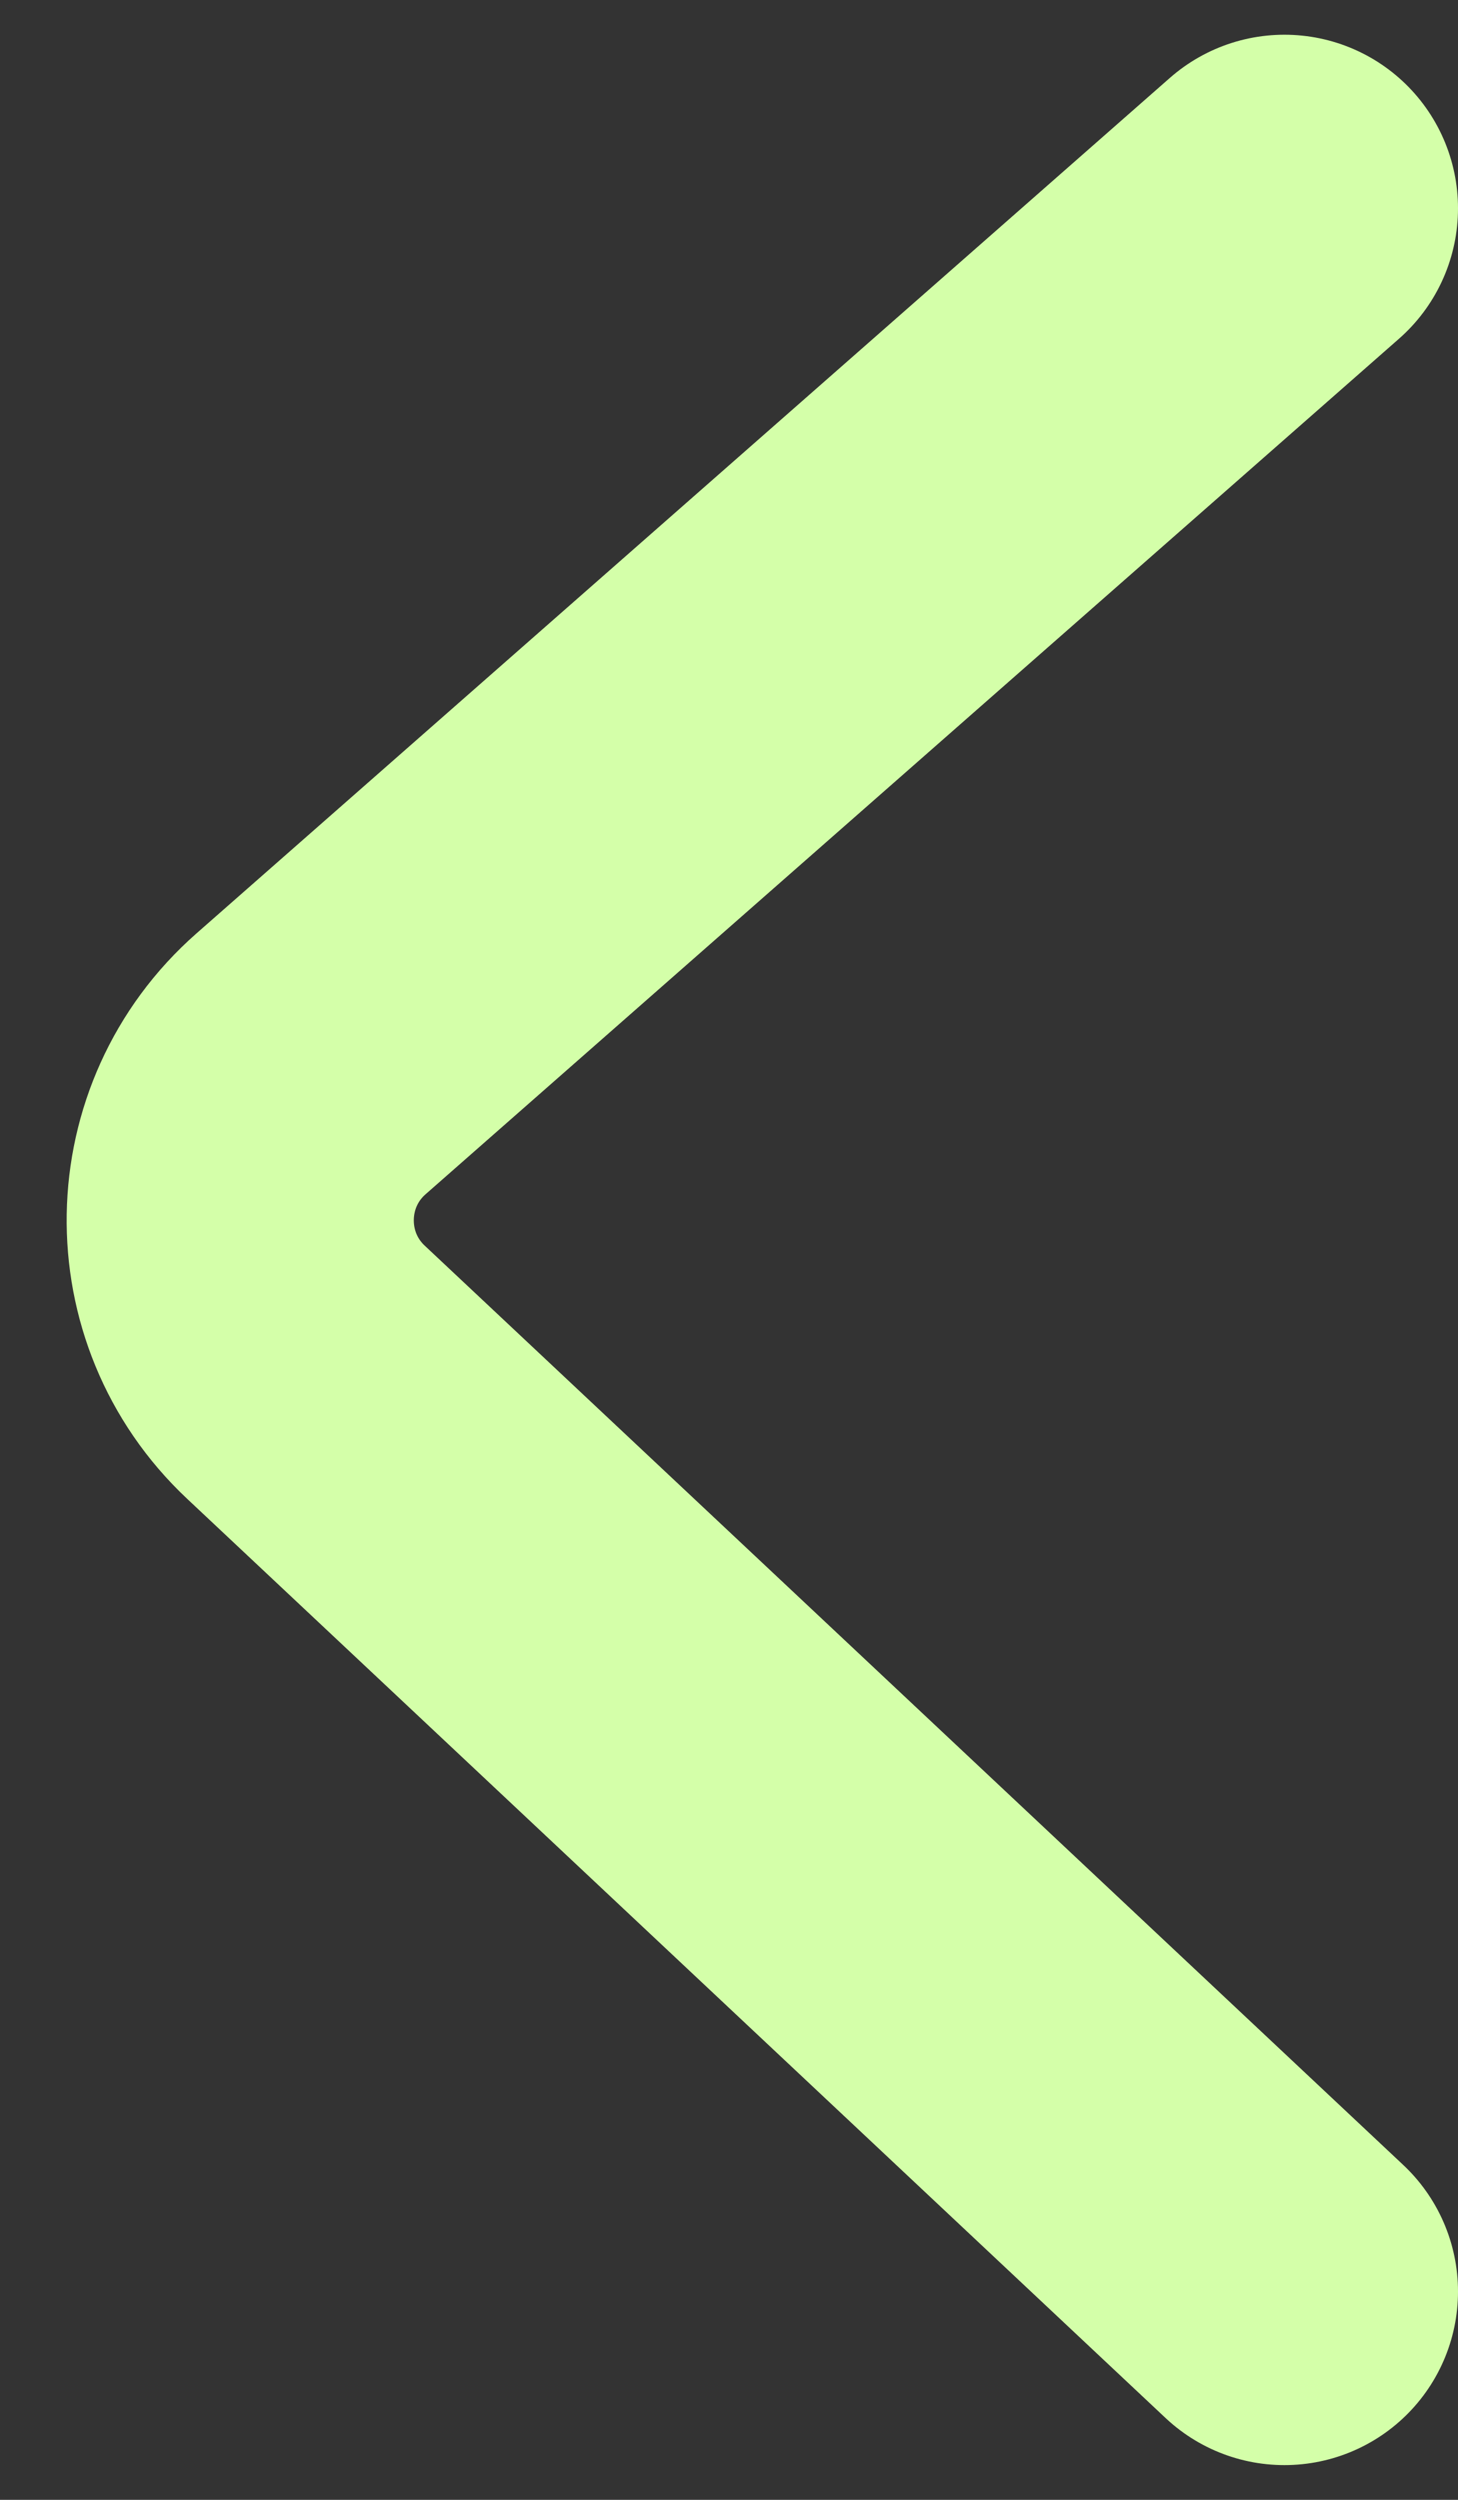 <svg width="21" height="36" viewBox="0 0 21 36" fill="none" xmlns="http://www.w3.org/2000/svg">
<rect x="0" y="0" width="21" height="36" fill="#333333" stroke="none"/>
<path d="M18.5 33L4.406 19.761C3.116 18.549 3.15 16.489 4.48 15.32L18.5 3" stroke="#D4FFA9" stroke-width="5" stroke-linecap="round"/>
</svg>
